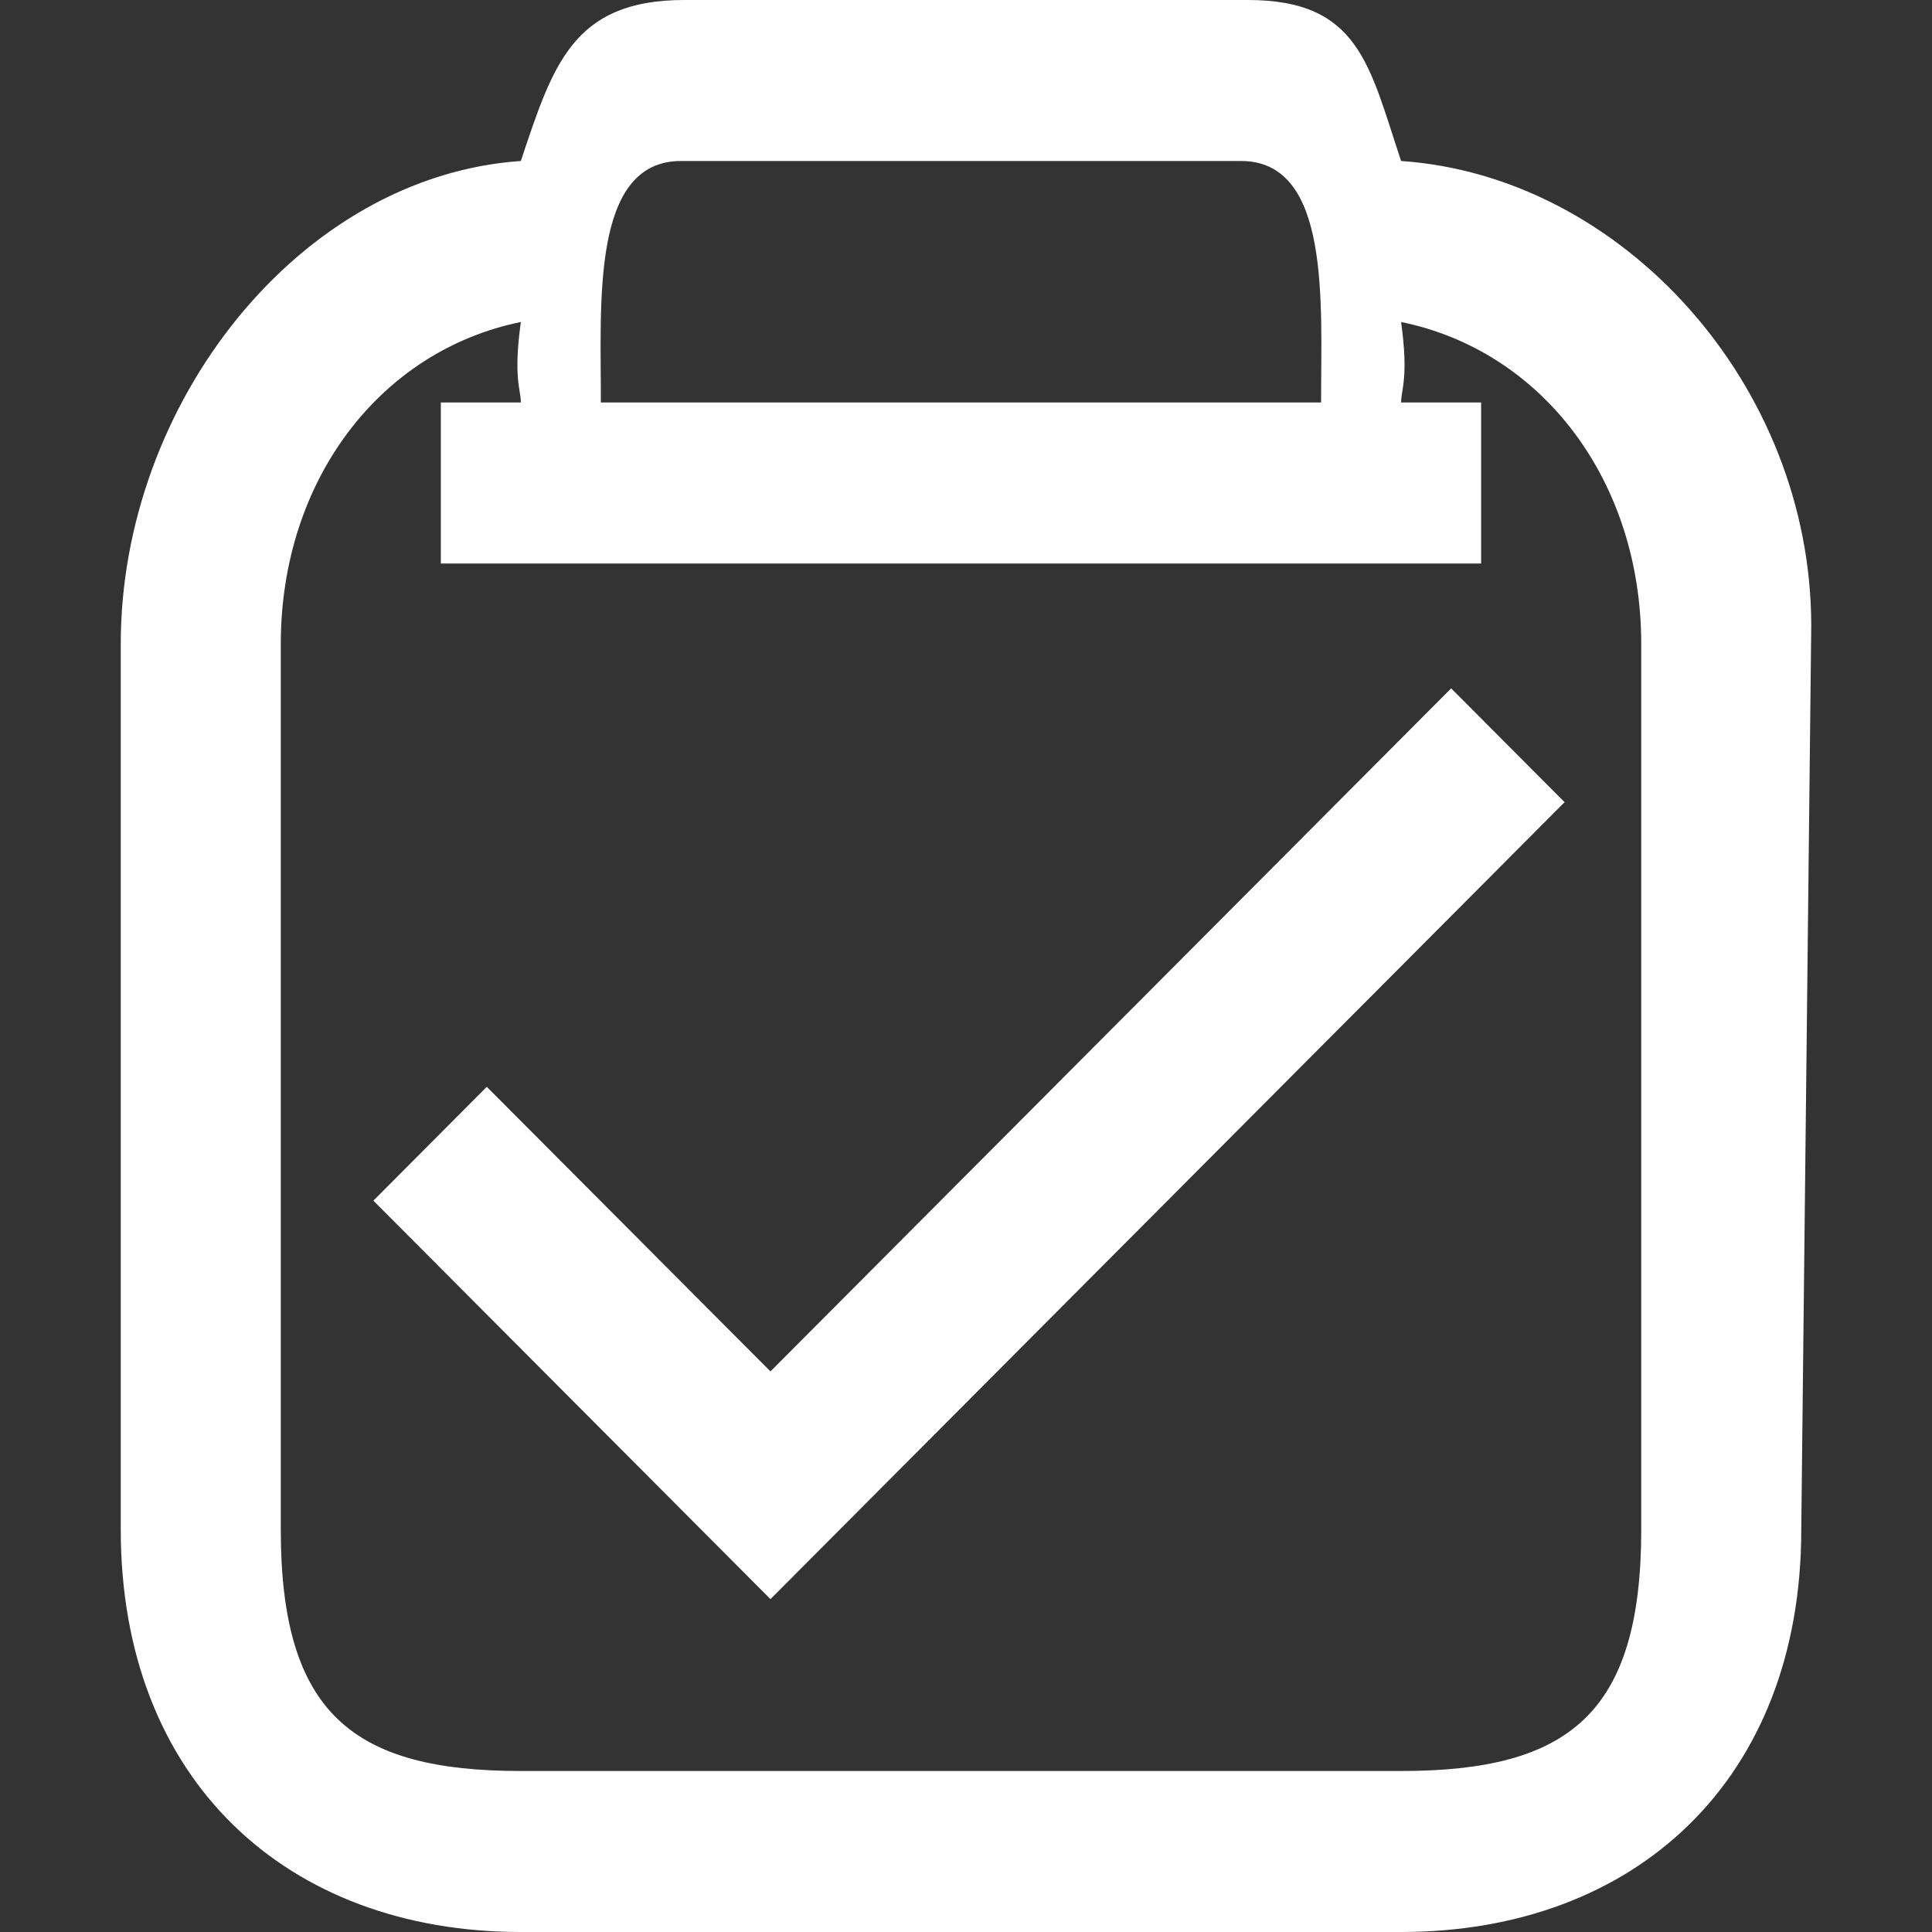 <?xml version="1.0" standalone="no"?><!DOCTYPE svg PUBLIC "-//W3C//DTD SVG 1.1//EN" "http://www.w3.org/Graphics/SVG/1.1/DTD/svg11.dtd"><svg t="1534743792362" class="icon" style="" viewBox="0 0 1024 1024" version="1.1" xmlns="http://www.w3.org/2000/svg" p-id="4186" xmlns:xlink="http://www.w3.org/1999/xlink" width="27" height="27"><rect x="0" y="0" width="1024" height="1024" fill="#333333" stroke="none"/><defs><style type="text/css"></style></defs><path d="M954.709 810.667C954.709 943.616 866.56 1024 742.613 1024L276.053 1024C152.107 1024 64 943.616 64 810.667L64 341.333C64 213.589 158.805 93.355 276.053 85.333 292.992 34.731 303.445 0 362.667 0L661.333 0C720.555 0 725.717 34.731 742.613 85.333 859.861 93.355 960 203.989 960 331.733L954.709 810.667ZM657.792 85.333 360.917 85.333C313.045 85.333 318.592 161.109 318.464 213.333L700.203 213.333C700.117 161.109 705.621 85.333 657.792 85.333ZM869.888 341.333C869.888 254.763 817.451 185.941 742.613 170.667 746.709 200.448 742.613 206.251 742.613 213.333L785.024 213.333 785.024 298.667 233.643 298.667 233.643 213.333 276.053 213.333C276.053 206.251 271.957 200.448 276.053 170.667 201.259 185.941 148.821 254.763 148.821 341.333L148.821 810.667C148.821 908.288 187.179 938.667 276.053 938.667L742.613 938.667C831.488 938.667 869.888 908.288 869.888 810.667L869.888 341.333ZM197.888 636.373 258.005 576.043 408.363 726.869 769.152 364.843 829.269 425.173 408.363 847.573 197.888 636.373Z" p-id="4187" fill="#ffffff"></path></svg>